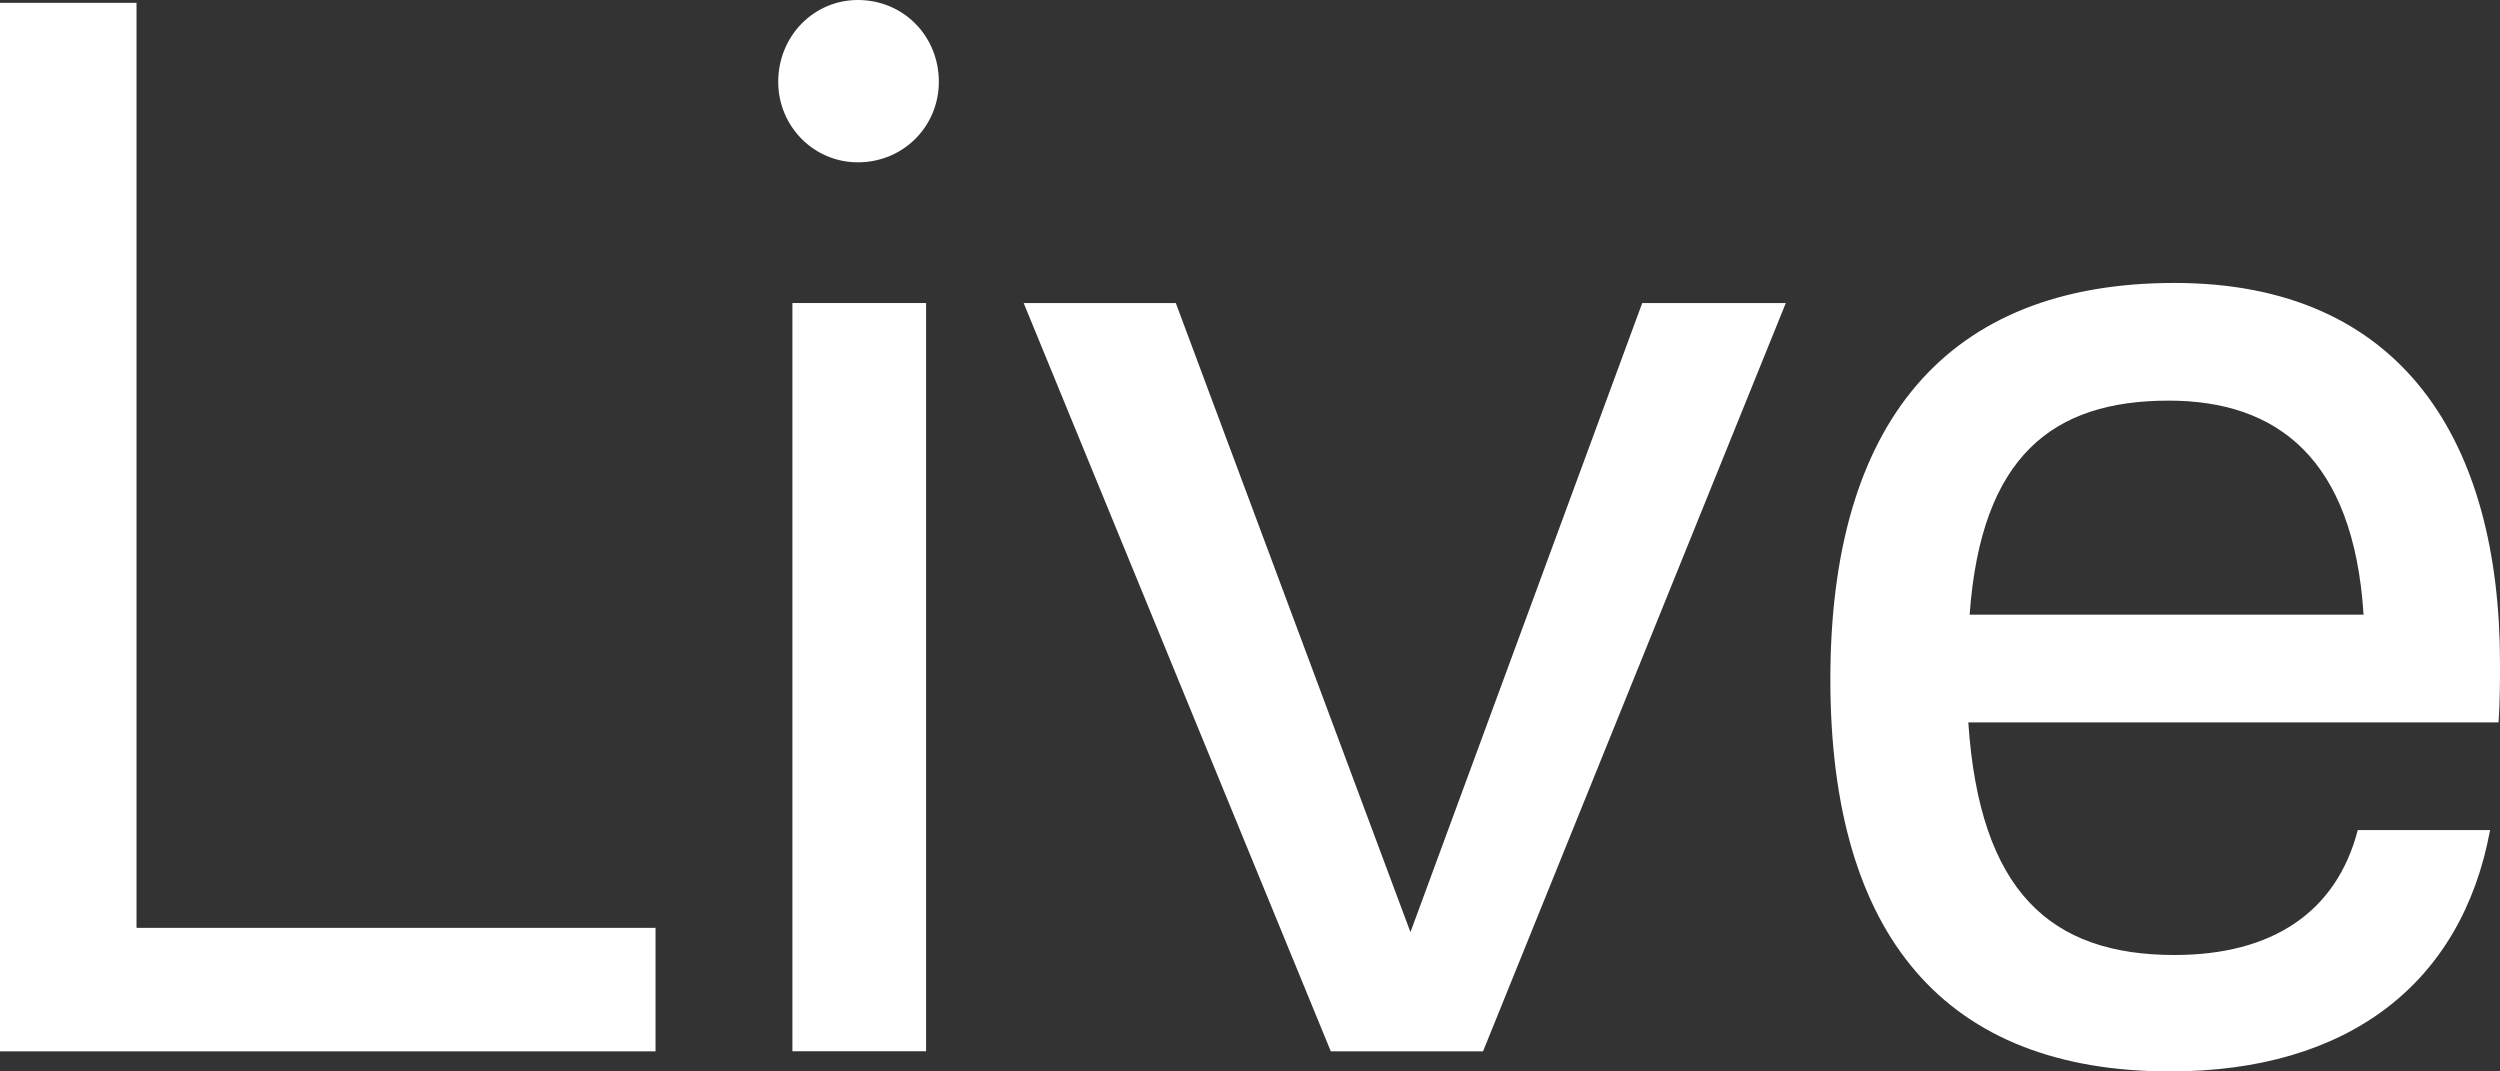 <svg width="28" height="12" viewBox="0 0 28 12" fill="none" xmlns="http://www.w3.org/2000/svg">
<rect x="0" y="0" width="28" height="12" fill="#333333" stroke="none"/>
<path fill-rule="evenodd" clip-rule="evenodd" d="M24.354 3.169C26.901 3.169 28 4.938 28 7.431C28 7.608 28 7.849 27.984 8.091H22.045C22.172 9.989 22.968 10.696 24.354 10.696C25.452 10.696 26.169 10.214 26.407 9.297H27.889C27.571 11.018 26.296 12 24.306 12C21.79 12 20.5 10.487 20.5 7.608C20.5 4.745 21.79 3.169 24.354 3.169ZM24.289 4.487C23 4.487 22.188 5.099 22.06 6.884H26.472C26.36 5.131 25.5 4.487 24.289 4.487Z" fill="white"/>
<path d="M1.529 10.392H7.342V11.775H0V0.032H1.529V10.392Z" fill="white"/>
<path d="M15.797 10.44L18.393 3.394H20.001L16.61 11.775H14.905L11.465 3.394H13.169L15.797 10.44Z" fill="white"/>
<path d="M10.372 11.774H8.875V3.394H10.372V11.774Z" fill="white"/>
<path d="M9.608 0C10.117 2.12982e-05 10.515 0.402 10.515 0.916C10.515 1.415 10.118 1.818 9.608 1.818C9.114 1.818 8.716 1.415 8.716 0.916C8.717 0.402 9.115 0 9.608 0Z" fill="white"/>
</svg>
